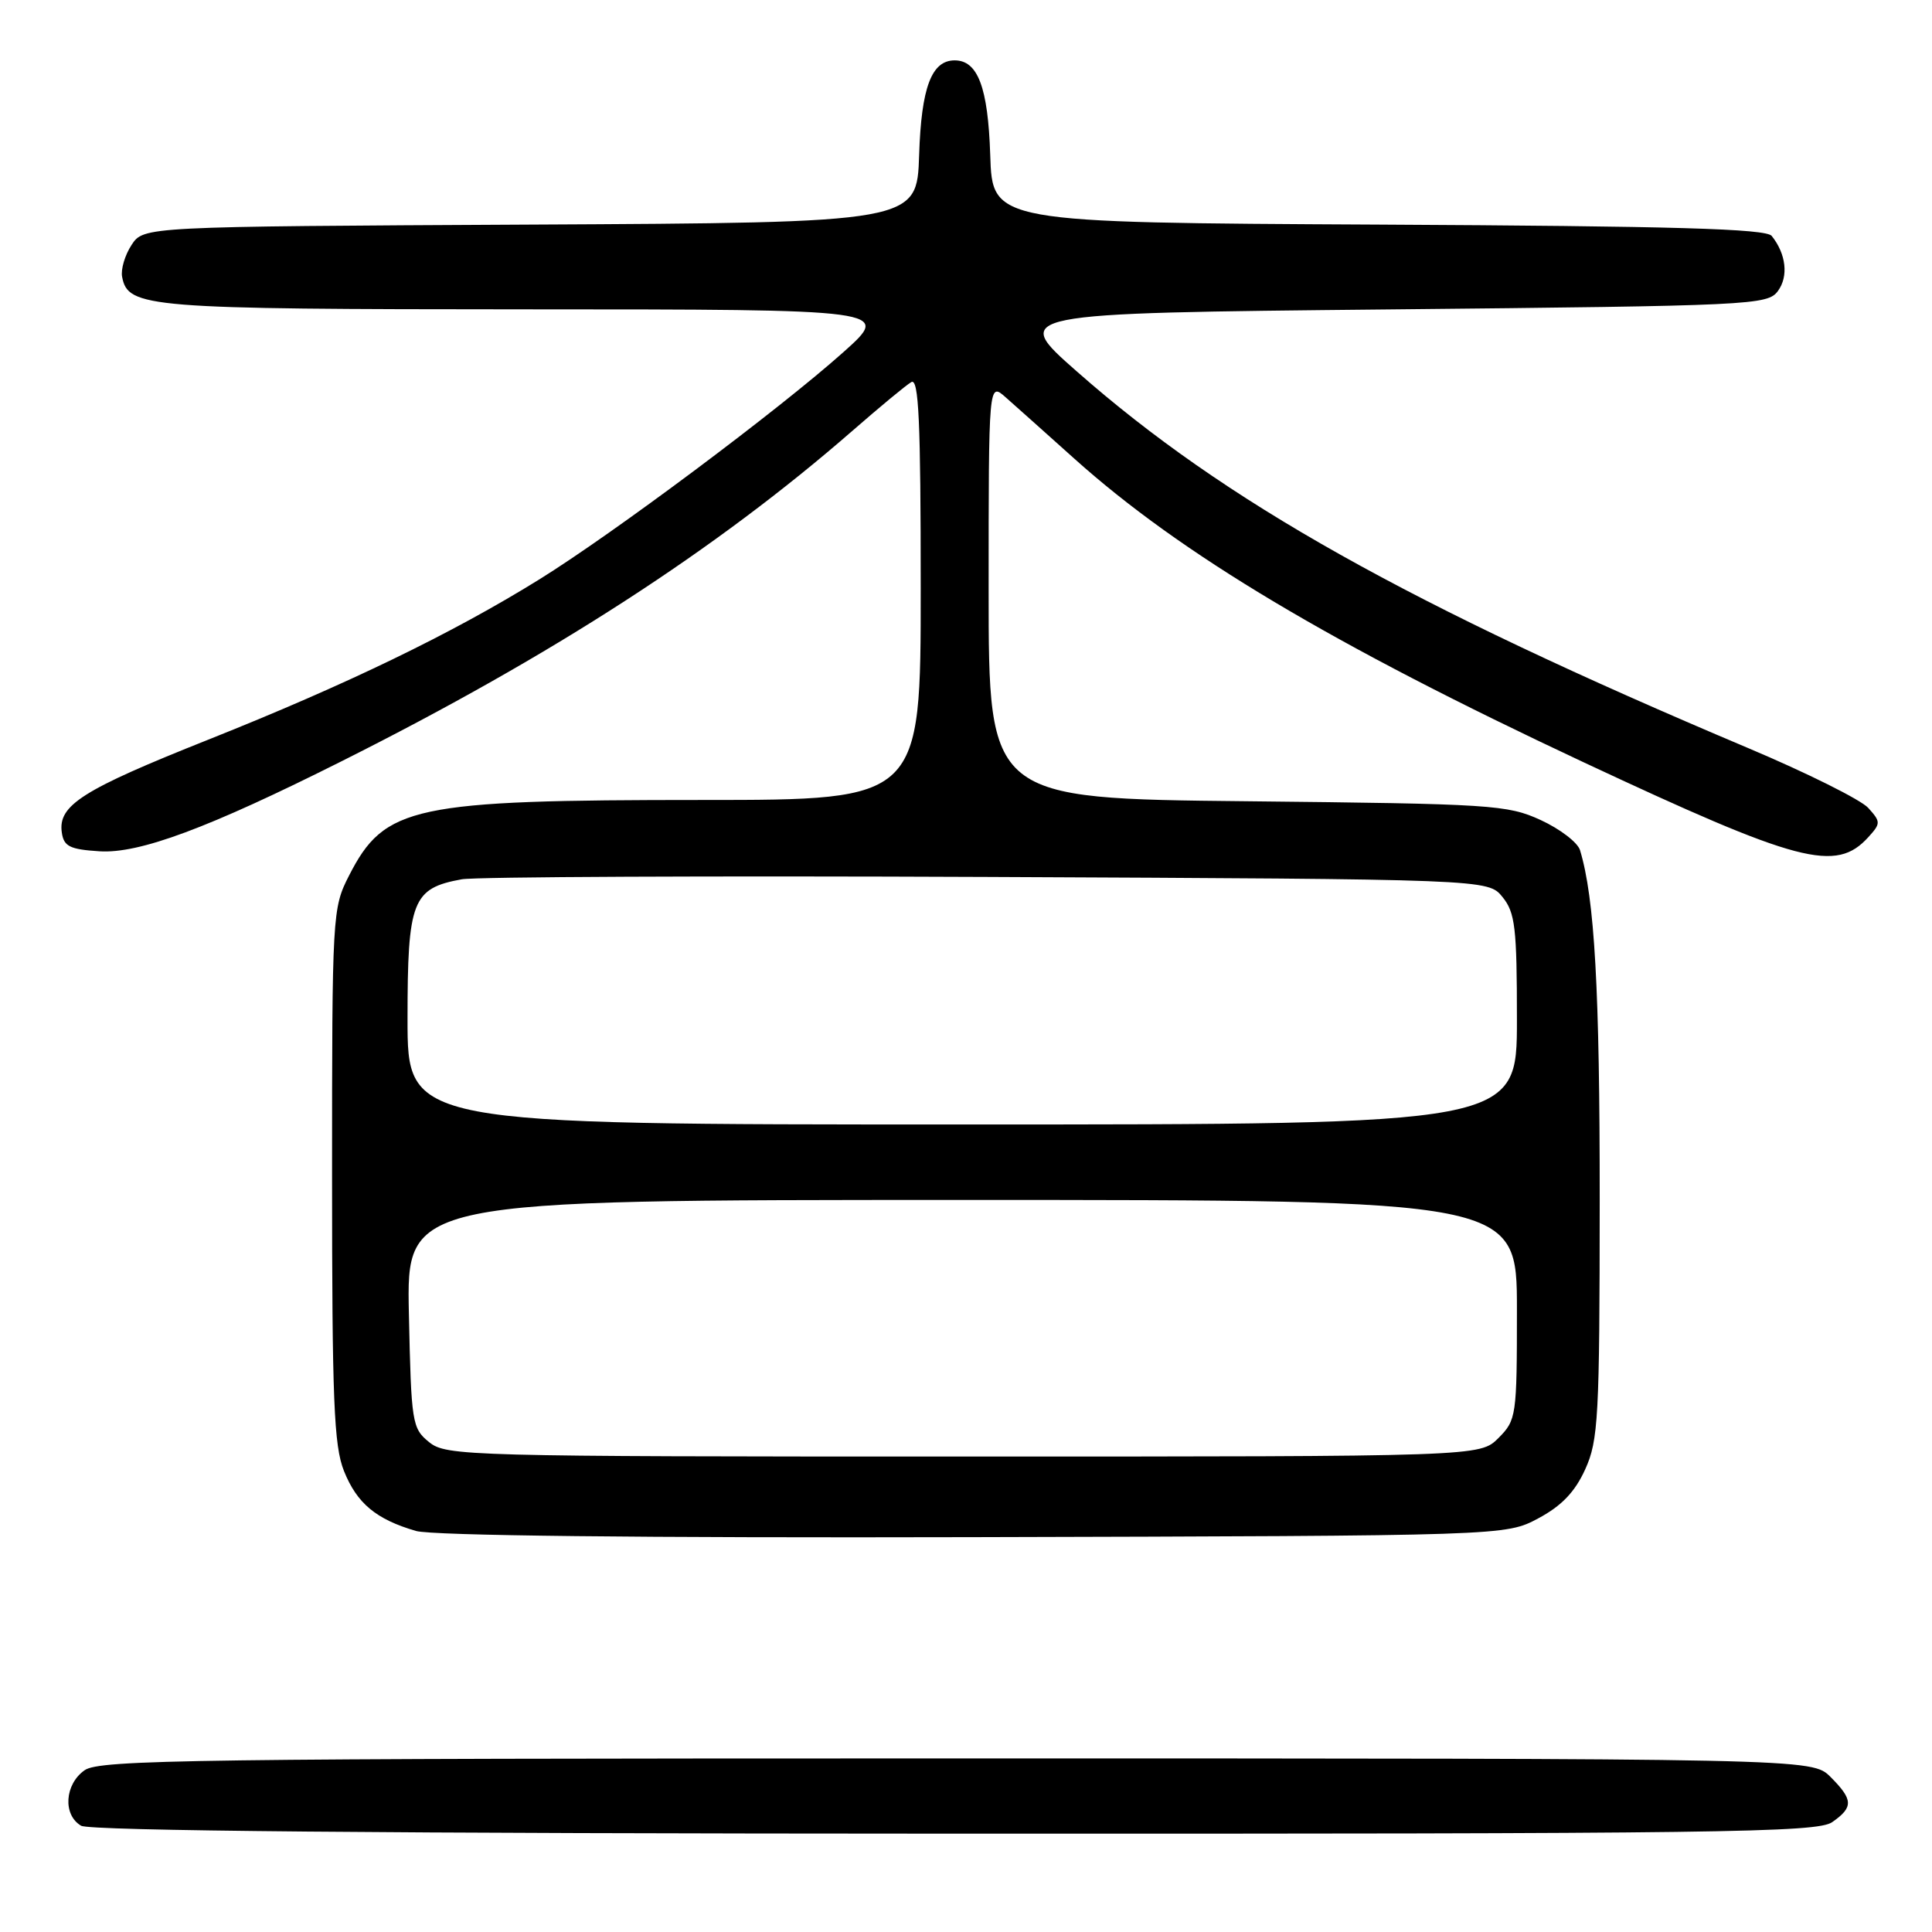 <?xml version="1.0" encoding="UTF-8" standalone="no"?>
<!DOCTYPE svg PUBLIC "-//W3C//DTD SVG 1.1//EN" "http://www.w3.org/Graphics/SVG/1.1/DTD/svg11.dtd" >
<svg xmlns="http://www.w3.org/2000/svg" xmlns:xlink="http://www.w3.org/1999/xlink" version="1.1" viewBox="0 0 256 256">
 <g >
 <path fill="currentColor"
d=" M 242.78 241.44 C 245.61 239.46 245.57 238.48 242.55 235.45 C 240.09 233.00 240.09 233.00 126.77 233.00 C 25.82 233.00 13.20 233.17 11.22 234.56 C 8.56 236.42 8.30 240.49 10.75 241.92 C 11.91 242.60 50.94 242.95 126.53 242.97 C 228.15 243.00 240.80 242.83 242.78 241.44 Z  M 203.83 201.19 C 206.92 199.54 208.69 197.69 210.05 194.69 C 211.79 190.86 211.96 187.81 211.97 159.00 C 211.98 131.20 211.30 119.03 209.36 112.65 C 209.05 111.63 206.71 109.84 204.15 108.66 C 199.74 106.64 197.71 106.51 165.25 106.17 C 131.00 105.82 131.00 105.82 131.00 78.24 C 131.00 50.65 131.00 50.65 133.25 52.64 C 134.49 53.73 138.58 57.39 142.35 60.77 C 156.44 73.41 176.53 85.40 209.76 100.97 C 238.42 114.39 243.27 115.67 247.58 110.91 C 249.22 109.10 249.22 108.90 247.54 107.04 C 246.56 105.97 239.41 102.40 231.63 99.12 C 186.60 80.11 162.26 66.45 142.72 49.25 C 133.91 41.50 133.91 41.50 184.04 41.00 C 232.25 40.52 234.22 40.43 235.59 38.55 C 237.01 36.61 236.67 33.65 234.76 31.26 C 234.00 30.31 221.89 29.96 182.64 29.76 C 131.50 29.50 131.50 29.50 131.21 20.53 C 130.92 11.59 129.57 8.00 126.50 8.00 C 123.43 8.00 122.08 11.59 121.79 20.53 C 121.50 29.50 121.50 29.50 70.27 29.76 C 19.03 30.02 19.03 30.02 17.43 32.46 C 16.55 33.80 15.99 35.70 16.18 36.68 C 16.97 40.78 19.34 40.97 69.79 40.99 C 118.08 41.00 118.08 41.00 111.79 46.63 C 103.23 54.28 81.28 70.69 71.42 76.80 C 59.89 83.95 45.90 90.72 27.57 98.02 C 10.89 104.66 7.67 106.70 8.19 110.31 C 8.45 112.15 9.24 112.55 13.18 112.80 C 18.44 113.14 27.57 109.75 45.30 100.85 C 73.24 86.84 94.91 72.81 113.00 57.04 C 116.58 53.92 120.06 51.03 120.75 50.63 C 121.74 50.04 122.00 55.76 122.00 77.94 C 122.00 106.00 122.00 106.00 93.14 106.00 C 54.67 106.00 50.97 106.79 46.25 116.02 C 44.04 120.34 44.00 121.09 44.00 155.69 C 44.00 185.55 44.24 191.57 45.58 194.92 C 47.30 199.21 49.83 201.32 55.12 202.86 C 57.23 203.48 84.95 203.79 129.00 203.68 C 199.50 203.50 199.50 203.50 203.83 201.19 Z  M 56.86 191.09 C 54.60 189.26 54.49 188.56 54.18 174.09 C 53.86 159.00 53.86 159.00 127.43 159.00 C 201.00 159.00 201.00 159.00 201.00 173.55 C 201.00 187.66 200.93 188.16 198.55 190.55 C 196.09 193.00 196.09 193.00 127.66 193.00 C 61.80 193.00 59.13 192.93 56.86 191.09 Z  M 54.00 135.00 C 54.00 119.33 54.63 117.70 61.19 116.51 C 63.01 116.18 94.35 116.04 130.84 116.20 C 197.18 116.50 197.18 116.50 199.09 118.86 C 200.77 120.93 201.00 122.93 201.00 135.11 C 201.00 149.00 201.00 149.00 127.50 149.00 C 54.00 149.00 54.00 149.00 54.00 135.00 Z "/>
</g>
</svg>